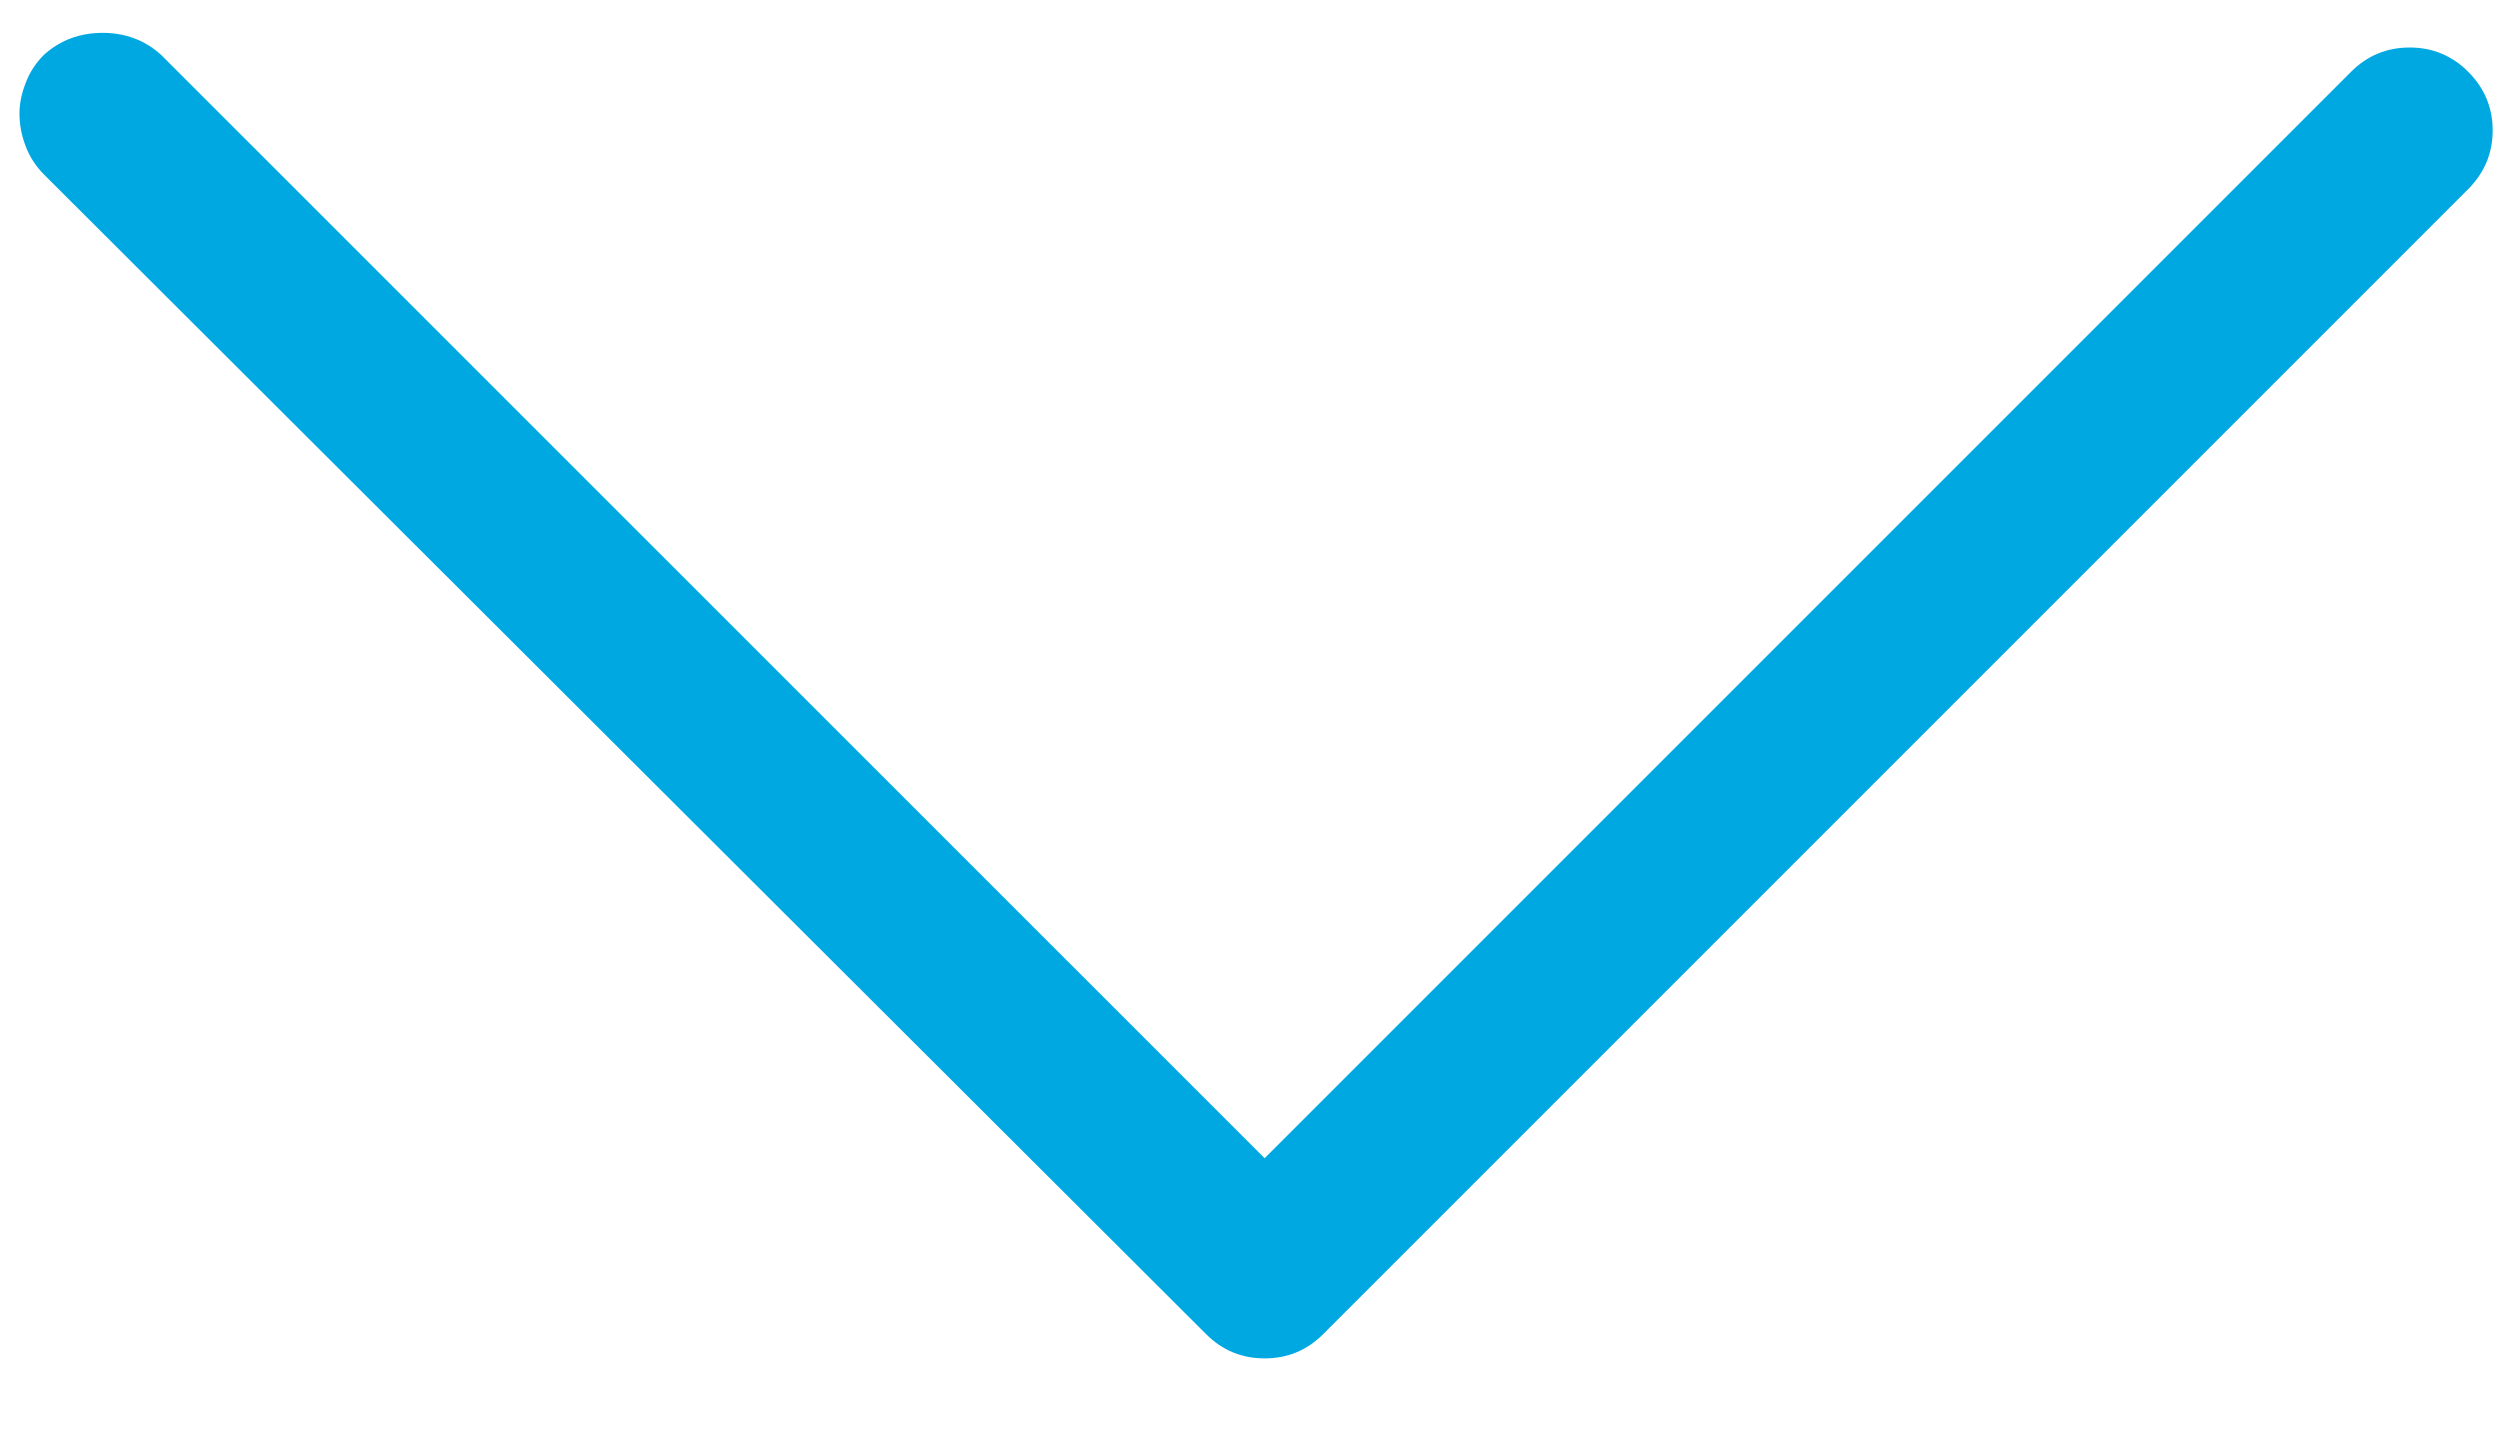 <?xml version="1.0" encoding="UTF-8"?>
<svg width="14px" height="8px" viewBox="0 0 14 8" version="1.1" xmlns="http://www.w3.org/2000/svg" xmlns:xlink="http://www.w3.org/1999/xlink">
    <!-- Generator: Sketch 44.1 (41455) - http://www.bohemiancoding.com/sketch -->
    <title>Arrow</title>
    <desc>Created with Sketch.</desc>
    <defs></defs>
    <g id="Symbols" stroke="none" stroke-width="1" fill="none" fill-rule="evenodd">
        <g id="Arrow" fill="#00A8E2">
            <path d="M0.109,0.635 C0.109,0.58 0.121,0.523 0.144,0.464 C0.166,0.405 0.201,0.352 0.246,0.307 C0.337,0.225 0.447,0.184 0.574,0.184 C0.702,0.184 0.811,0.225 0.902,0.307 L7.082,6.486 L13.166,0.402 C13.257,0.311 13.367,0.266 13.494,0.266 C13.622,0.266 13.731,0.311 13.822,0.402 C13.913,0.493 13.959,0.603 13.959,0.73 C13.959,0.858 13.913,0.967 13.822,1.059 L7.41,7.471 C7.319,7.562 7.21,7.607 7.082,7.607 C6.954,7.607 6.845,7.562 6.754,7.471 L0.246,0.977 C0.201,0.931 0.166,0.879 0.144,0.819 C0.121,0.76 0.109,0.699 0.109,0.635 Z" id="Arrow-down---simple-line-icons-Copy"></path>
        </g>
    </g>
</svg>
